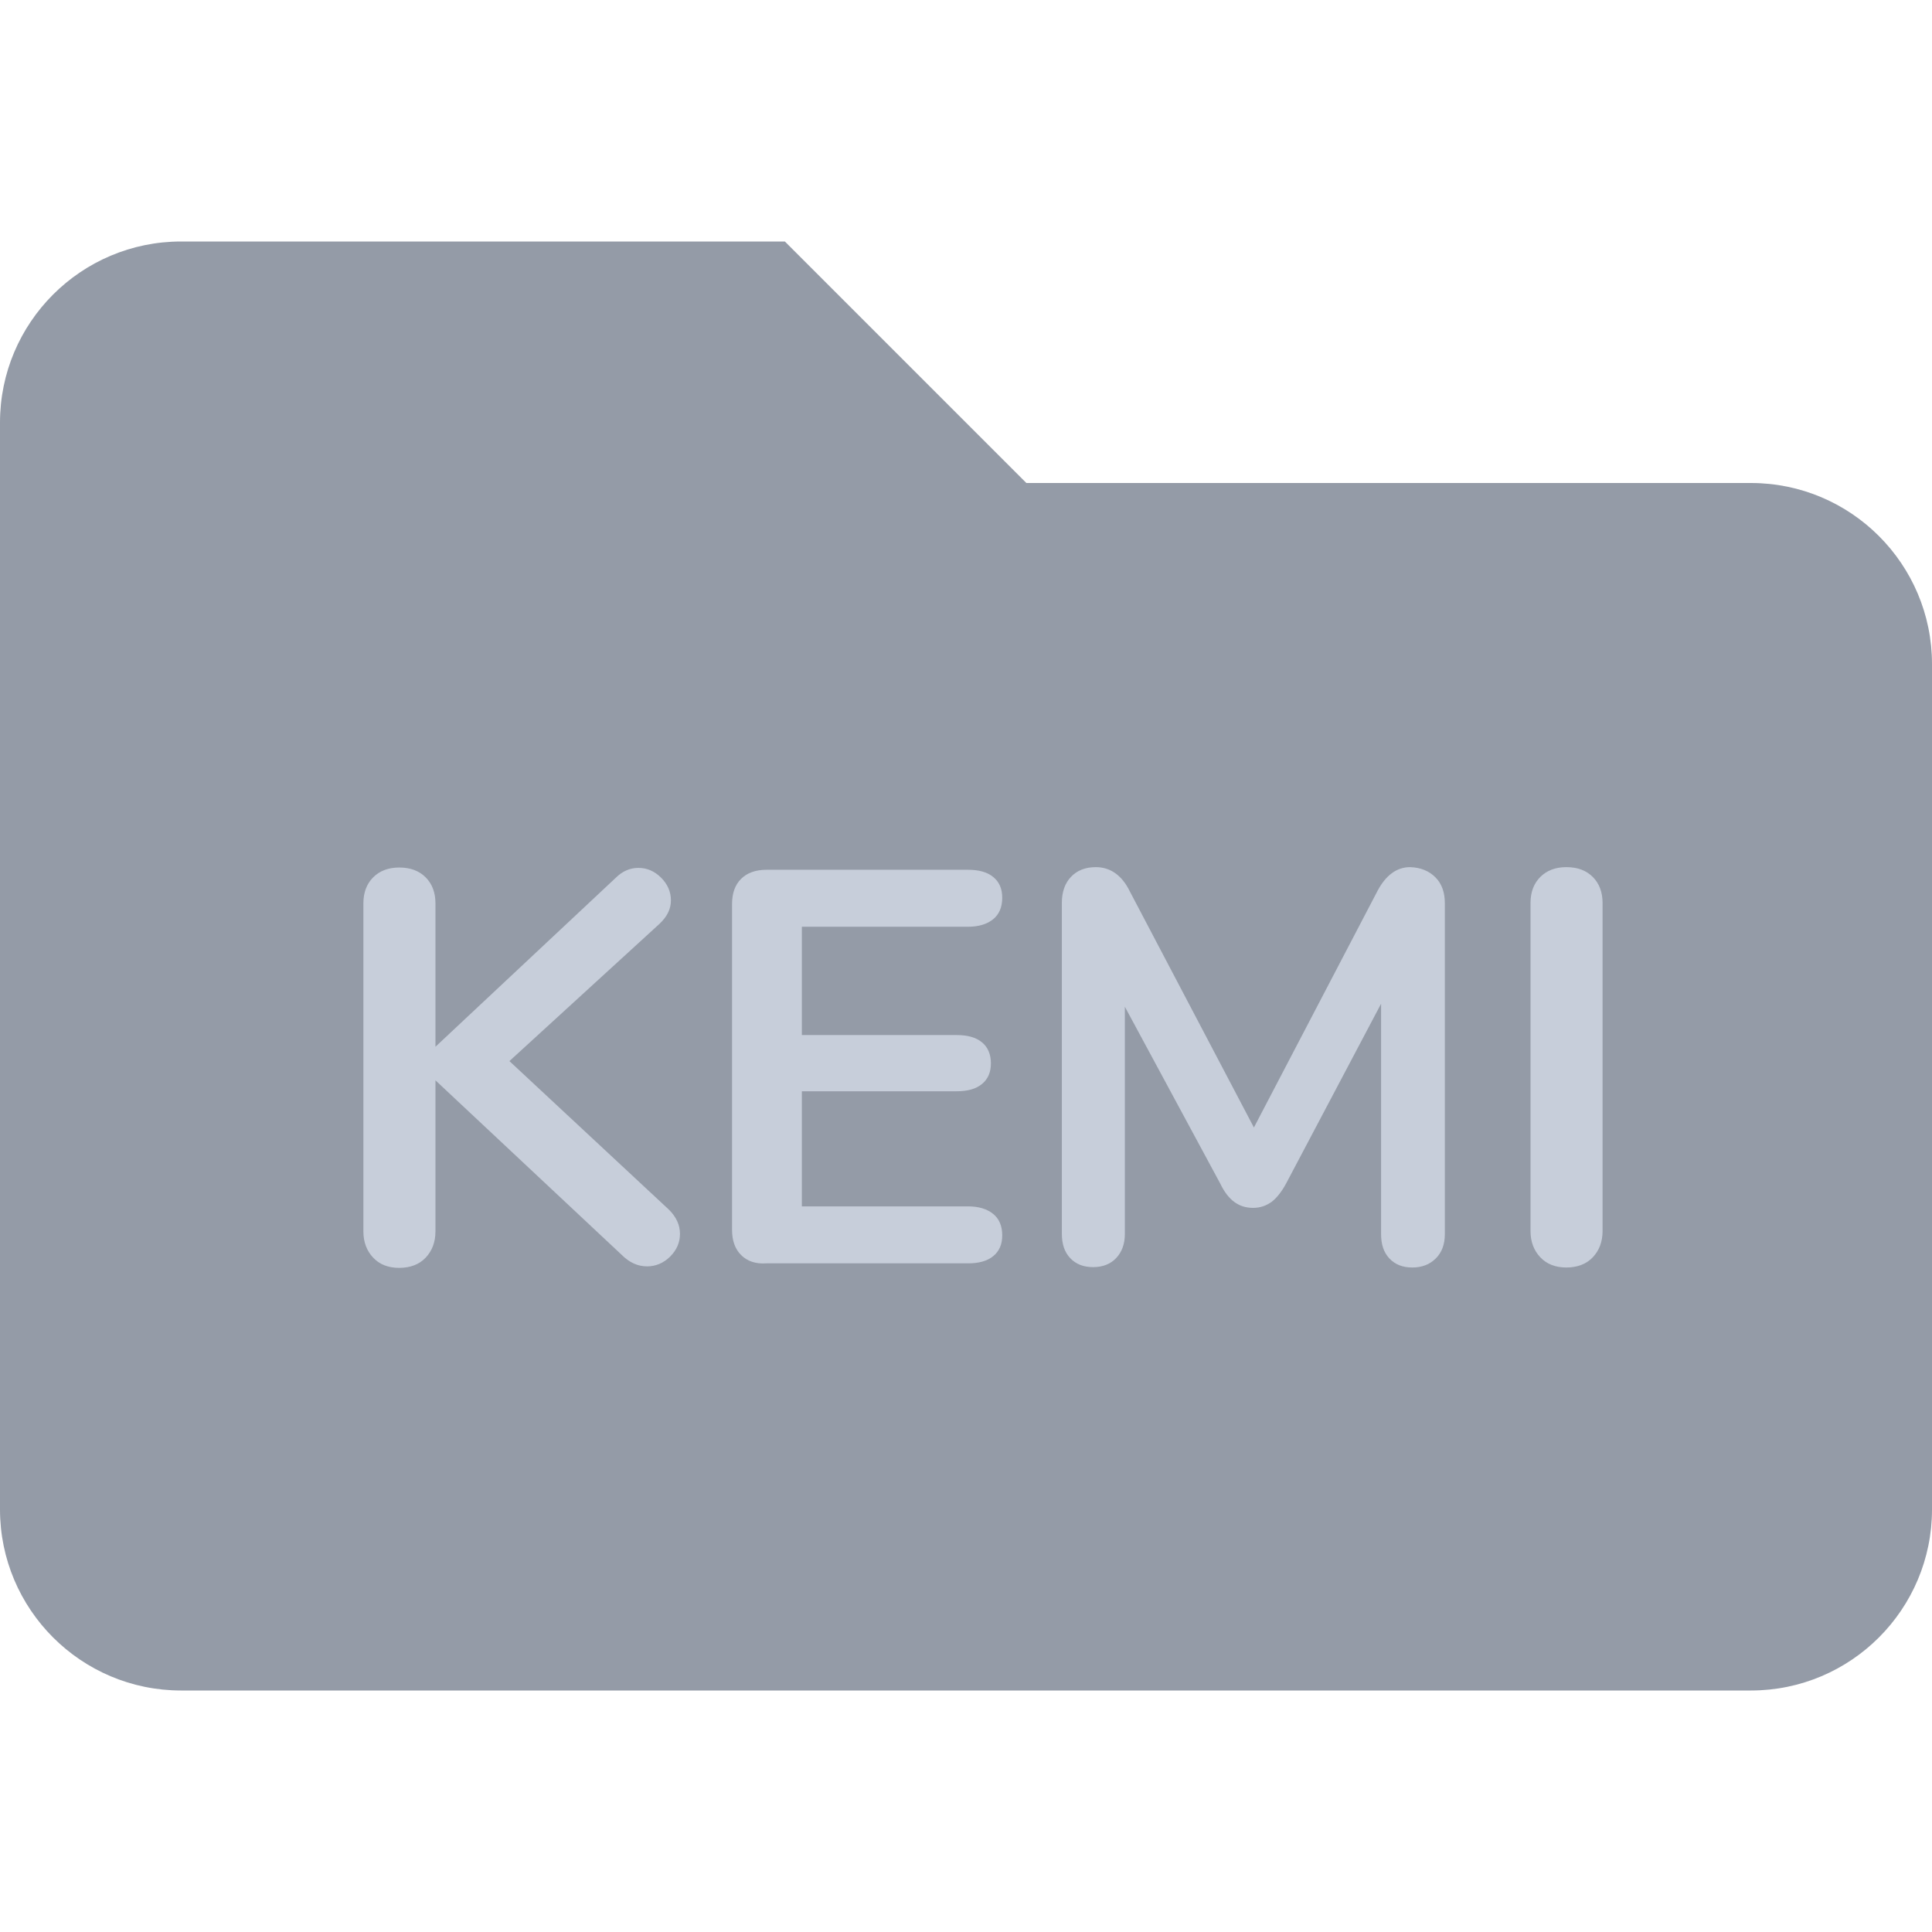 <?xml version="1.0" encoding="utf-8"?>
<!-- Generator: Adobe Illustrator 22.0.1, SVG Export Plug-In . SVG Version: 6.00 Build 0)  -->
<svg version="1.1" id="Lag_1" xmlns="http://www.w3.org/2000/svg" xmlns:xlink="http://www.w3.org/1999/xlink" x="0px" y="0px"
	 viewBox="0 0 512 512" style="enable-background:new 0 0 512 512;" xml:space="preserve">
<style type="text/css">
	.st0{fill:#949BA7;}
	.st1{fill:#C7CEDA;}
</style>
<path class="st0" d="M464,128H272l-64-64H48C21.5,64,0,85.5,0,112v288c0,26.5,21.5,48,48,48h416c26.5,0,48-21.5,48-48V176
	C512,149.5,490.5,128,464,128z"/>
<g>
	<path class="st1" d="M180.2,327c0,2.3-0.9,4.3-2.6,6c-1.7,1.7-3.8,2.6-6.1,2.6c-2.5,0-4.7-1-6.8-3.1l-49.3-46.2v40
		c0,2.9-0.9,5.2-2.6,7s-4.1,2.7-7,2.7s-5.2-0.9-6.9-2.7c-1.7-1.8-2.6-4.1-2.6-7v-86.9c0-2.9,0.9-5.2,2.6-6.9s4-2.6,6.9-2.6
		c3,0,5.3,0.9,7,2.6c1.7,1.7,2.6,4,2.6,6.9v38l47.7-44.7c1.8-1.8,3.8-2.7,6.1-2.7s4.3,0.9,6,2.6c1.7,1.7,2.6,3.7,2.6,6s-1,4.3-3,6.2
		L135,281.2l42.3,39.4C179.2,322.5,180.2,324.6,180.2,327z"/>
	<path class="st1" d="M196.4,332.6c-1.6-1.6-2.4-3.8-2.4-6.7v-86.3c0-2.9,0.8-5.1,2.4-6.7c1.6-1.6,3.9-2.4,6.7-2.4h53.4
		c2.9,0,5.1,0.6,6.7,1.9c1.6,1.3,2.4,3.1,2.4,5.5c0,2.5-0.8,4.4-2.4,5.7s-3.8,2-6.7,2h-44v28.7h41c2.9,0,5.1,0.6,6.7,1.9
		s2.4,3.2,2.4,5.6s-0.8,4.2-2.4,5.5s-3.8,1.9-6.7,1.9h-41v30.5h44c2.9,0,5.1,0.7,6.7,2s2.4,3.2,2.4,5.7c0,2.4-0.8,4.2-2.4,5.5
		s-3.8,1.9-6.7,1.9h-53.4C200.2,335,198,334.2,196.4,332.6z"/>
	<path class="st1" d="M380.4,232.5c1.7,1.7,2.5,4,2.5,6.9V327c0,2.8-0.8,4.9-2.4,6.5s-3.7,2.4-6.2,2.4c-2.6,0-4.6-0.8-6.1-2.4
		s-2.2-3.7-2.2-6.5v-61l-25.2,47.7c-1.2,2.2-2.5,3.8-3.8,4.8c-1.4,1-3,1.6-4.9,1.6s-3.5-0.5-4.9-1.5s-2.7-2.6-3.8-4.9l-25.3-46.9
		V327c0,2.7-0.8,4.8-2.3,6.4s-3.6,2.4-6.1,2.4c-2.6,0-4.6-0.8-6.1-2.4s-2.2-3.7-2.2-6.5v-87.6c0-2.9,0.8-5.2,2.4-6.9
		s3.8-2.6,6.6-2.6c3.8,0,6.9,2.1,9,6.4l32.9,62.6l32.7-62.6c2.2-4.2,5.1-6.4,8.7-6.4C376.5,229.9,378.7,230.8,380.4,232.5z"/>
	<path class="st1" d="M408.2,333.2c-1.7-1.8-2.6-4.1-2.6-7v-86.9c0-2.9,0.9-5.2,2.6-6.9s4-2.6,6.9-2.6c3,0,5.3,0.9,7,2.6
		c1.7,1.7,2.6,4,2.6,6.9v86.9c0,2.9-0.9,5.2-2.6,7s-4.1,2.7-7,2.7C412.2,335.9,409.9,335,408.2,333.2z"/>
</g>
</svg>
